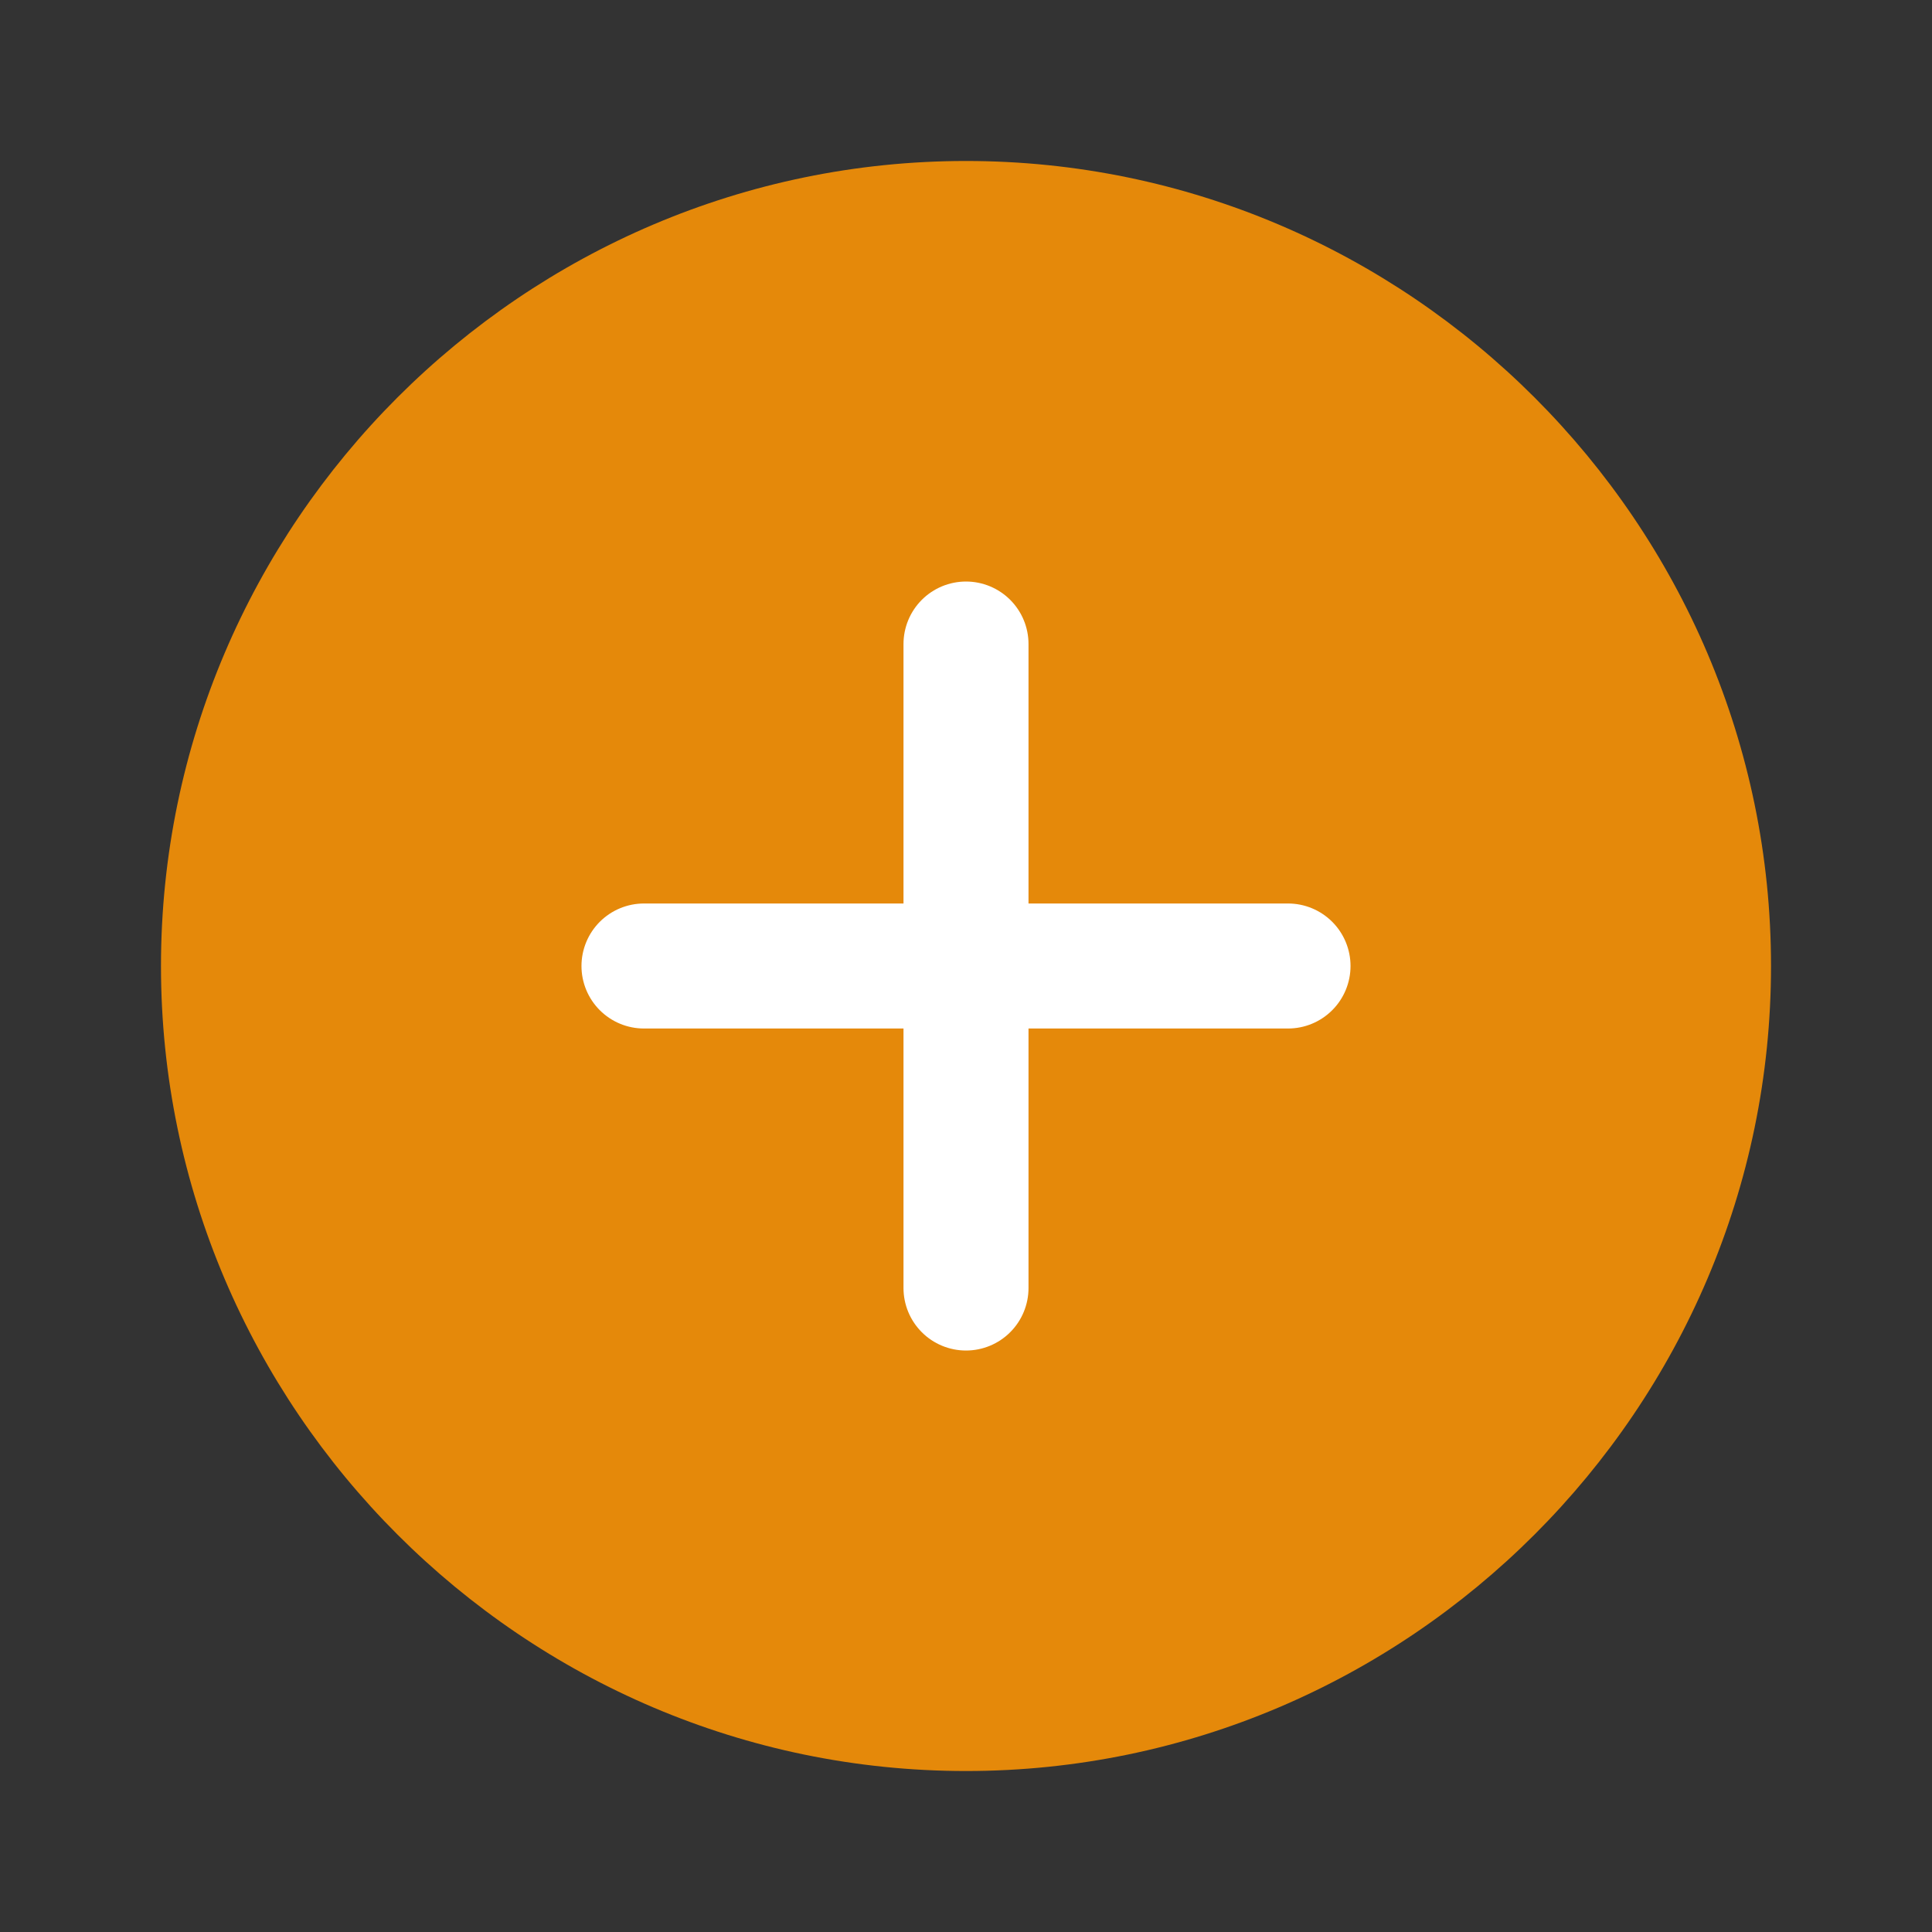 <svg width="34" height="34" viewBox="0 0 34 34" fill="none" xmlns="http://www.w3.org/2000/svg">
<rect x="0" y="0" width="34" height="34" fill="#333333" stroke="none"/>
<path d="M17 31.167C24.792 31.167 31.167 24.792 31.167 17C31.167 9.209 24.792 2.833 17 2.833C9.208 2.833 2.833 9.209 2.833 17C2.833 24.792 9.208 31.167 17 31.167Z" fill="#E5890A"/>
<path d="M11.333 17H22.667" stroke="white" stroke-width="2.2" stroke-linecap="round" stroke-linejoin="round"/>
<path d="M17 22.667V11.334" stroke="white" stroke-width="2.2" stroke-linecap="round" stroke-linejoin="round"/>
</svg>
